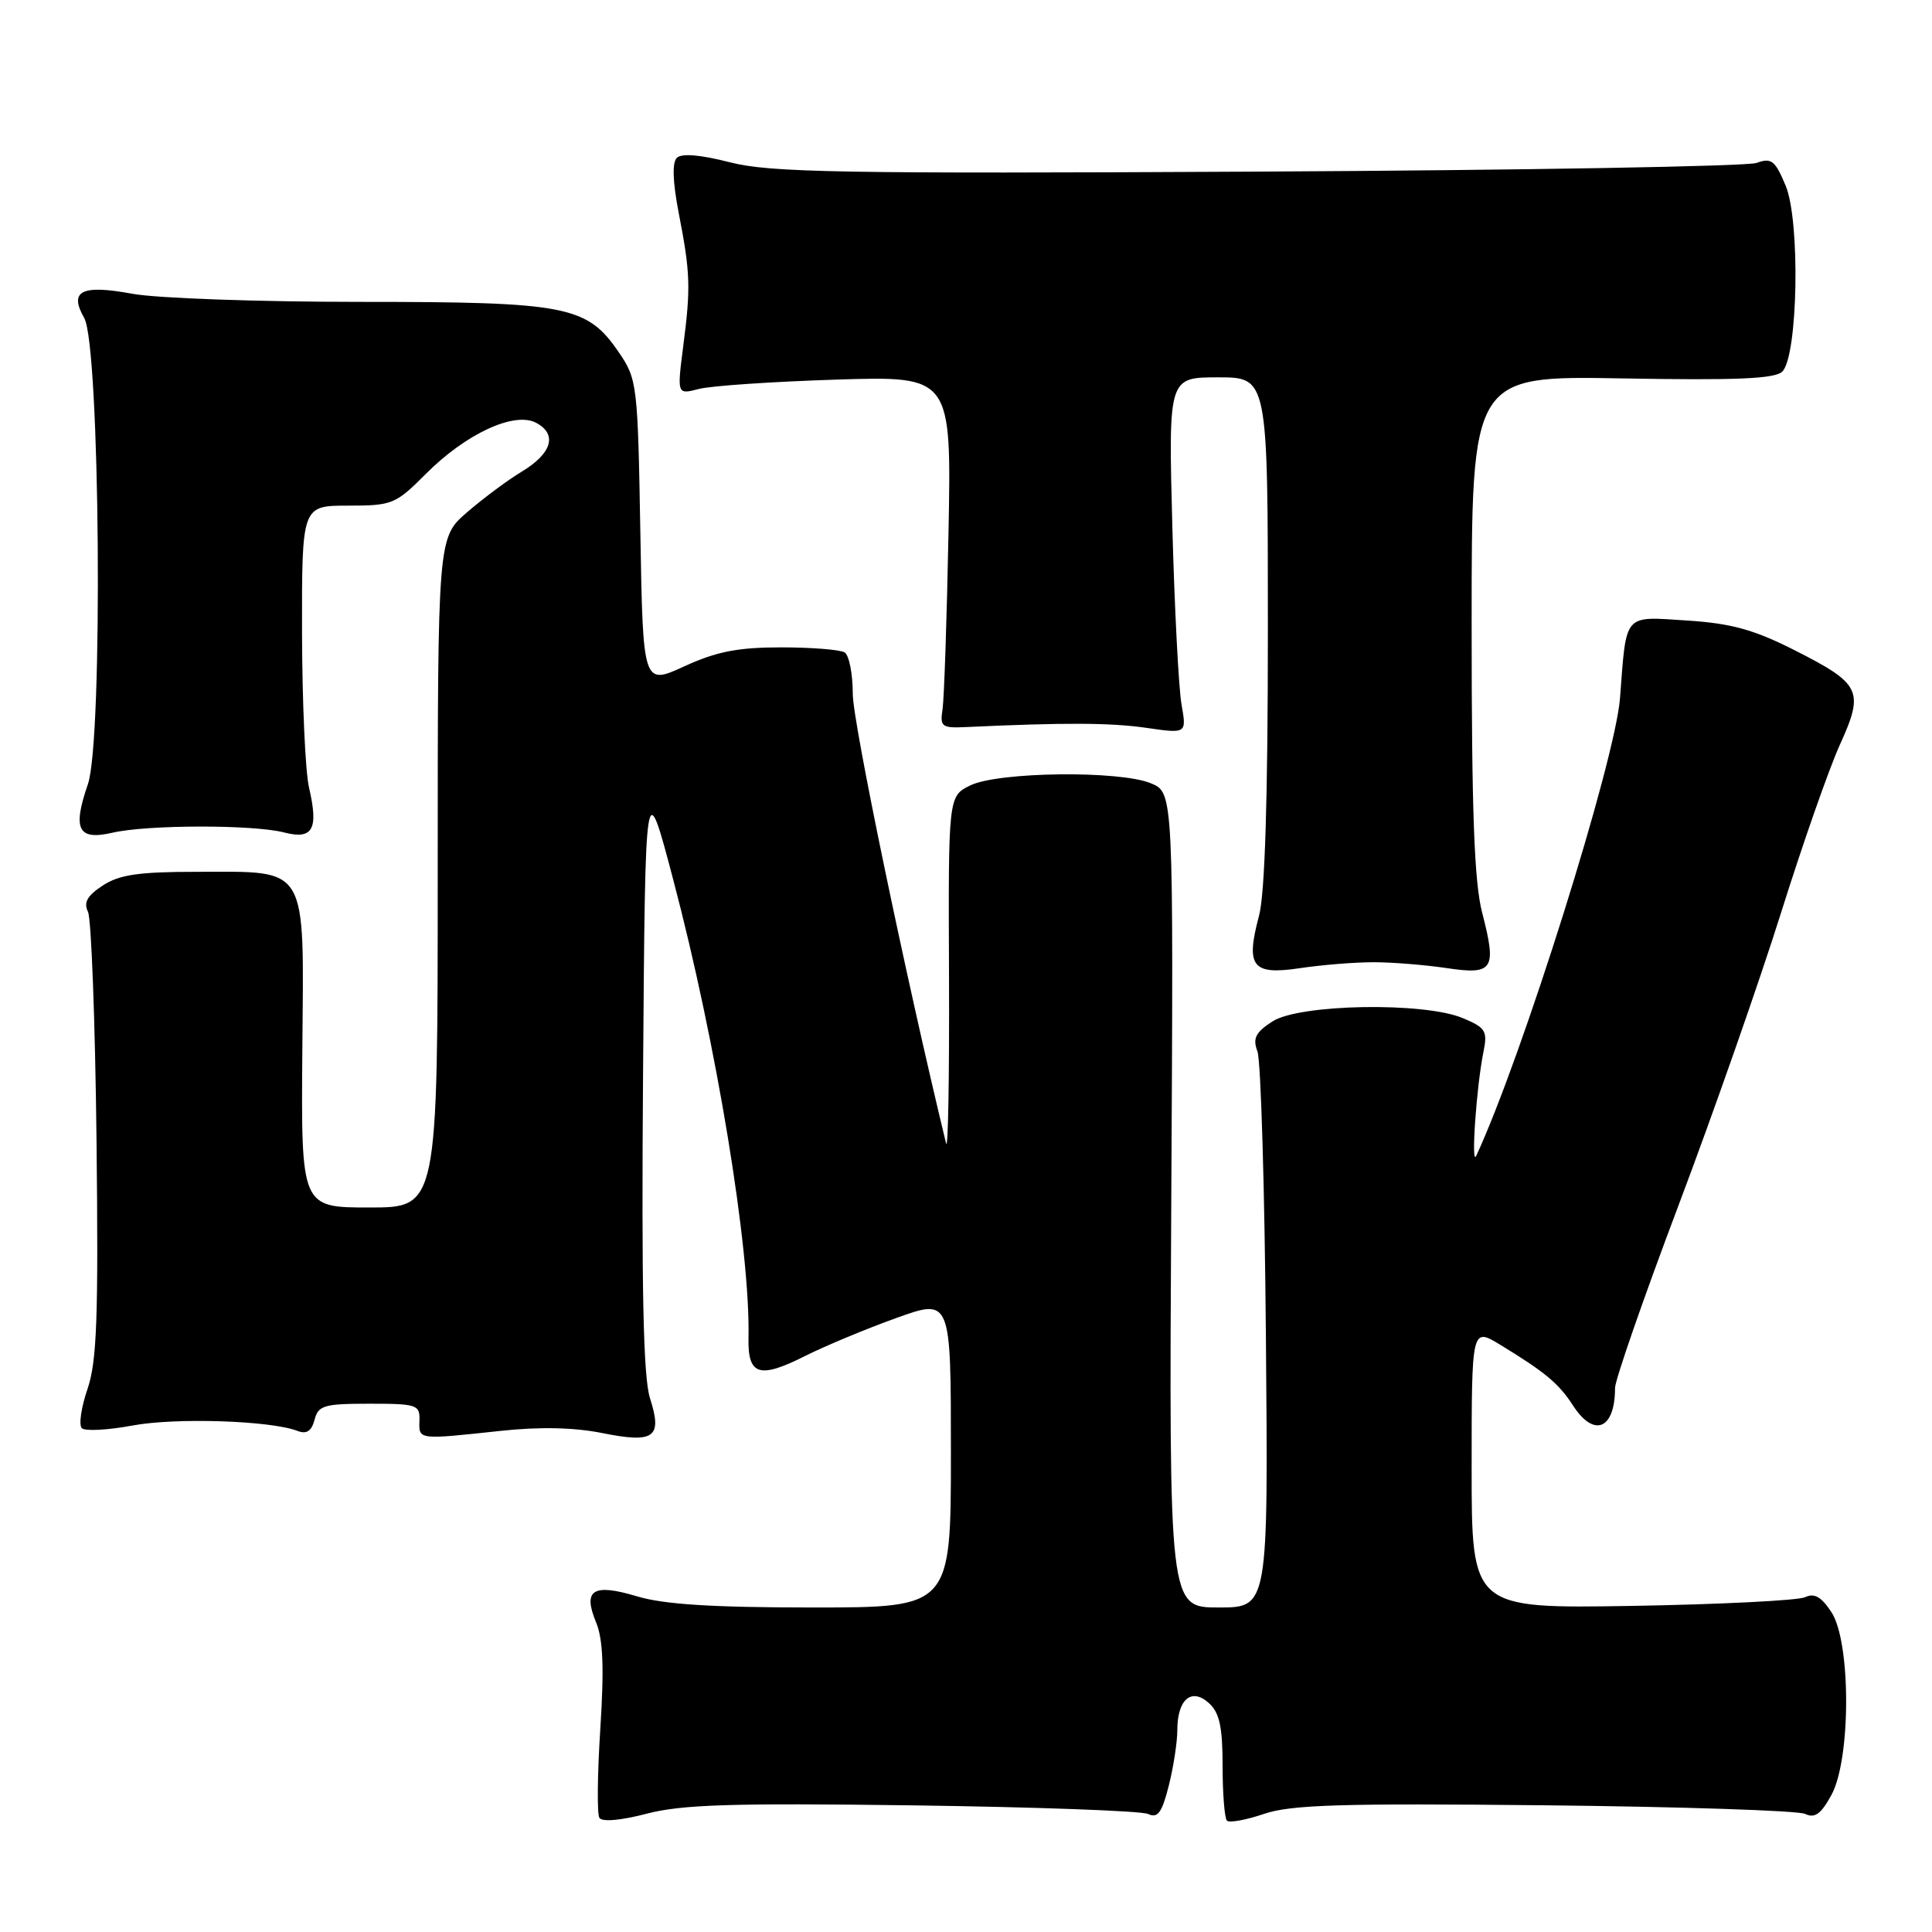 <?xml version="1.0" encoding="UTF-8" standalone="no"?>
<!DOCTYPE svg PUBLIC "-//W3C//DTD SVG 1.1//EN" "http://www.w3.org/Graphics/SVG/1.1/DTD/svg11.dtd" >
<svg xmlns="http://www.w3.org/2000/svg" xmlns:xlink="http://www.w3.org/1999/xlink" version="1.1" viewBox="0 0 256 256">
 <g >
 <path fill="currentColor"
d=" M 120.96 239.22 C 137.21 239.44 151.23 239.95 152.12 240.36 C 153.41 240.96 153.96 240.21 154.87 236.61 C 155.49 234.14 156.00 230.83 156.00 229.26 C 156.00 225.18 157.87 223.57 160.19 225.67 C 161.59 226.94 162.00 228.81 162.00 233.99 C 162.00 237.66 162.26 240.93 162.58 241.25 C 162.90 241.56 165.11 241.16 167.49 240.35 C 171.04 239.14 177.68 238.93 204.66 239.21 C 222.72 239.40 238.26 239.91 239.18 240.35 C 240.47 240.97 241.29 240.38 242.68 237.83 C 245.27 233.07 245.27 217.59 242.68 213.63 C 241.34 211.58 240.41 211.05 239.18 211.64 C 238.25 212.07 227.94 212.59 216.25 212.79 C 195.00 213.14 195.00 213.14 195.00 194.51 C 195.00 175.89 195.00 175.89 198.79 178.19 C 204.77 181.84 206.54 183.31 208.44 186.25 C 211.23 190.55 214.00 189.39 214.00 183.92 C 214.00 182.87 217.78 171.99 222.40 159.75 C 227.02 147.51 233.13 130.07 235.98 121.00 C 238.83 111.92 242.34 101.89 243.79 98.69 C 247.05 91.50 246.62 90.62 237.68 86.10 C 232.37 83.42 229.38 82.60 223.53 82.22 C 215.04 81.68 215.53 81.11 214.66 92.50 C 214.02 100.81 201.73 139.96 195.61 153.15 C 194.89 154.71 195.63 144.01 196.56 139.41 C 197.13 136.62 196.87 136.18 193.84 134.91 C 188.70 132.74 172.12 133.03 168.58 135.36 C 166.35 136.81 165.97 137.59 166.62 139.33 C 167.07 140.53 167.58 157.59 167.74 177.25 C 168.05 213.00 168.05 213.00 161.48 213.00 C 154.90 213.00 154.90 213.00 155.20 159.02 C 155.50 105.03 155.50 105.03 152.50 103.79 C 148.36 102.07 132.29 102.26 128.57 104.07 C 125.65 105.50 125.65 105.50 125.75 129.50 C 125.80 142.70 125.63 152.60 125.36 151.50 C 120.00 129.38 113.00 95.68 113.00 91.98 C 113.00 89.30 112.51 86.82 111.92 86.45 C 111.32 86.08 107.53 85.78 103.50 85.78 C 97.79 85.78 94.95 86.33 90.68 88.29 C 85.20 90.80 85.20 90.80 84.85 70.57 C 84.51 50.93 84.43 50.25 82.00 46.69 C 77.78 40.51 75.18 40.00 47.66 40.00 C 34.30 40.00 20.75 39.52 17.56 38.93 C 10.80 37.68 9.10 38.53 11.16 42.14 C 13.26 45.83 13.67 98.02 11.65 103.90 C 9.58 109.90 10.33 111.39 14.89 110.34 C 19.49 109.27 33.54 109.25 37.62 110.30 C 41.46 111.29 42.23 109.90 40.95 104.37 C 40.45 102.24 40.04 92.96 40.02 83.75 C 40.00 67.00 40.00 67.00 46.12 67.00 C 51.96 67.00 52.42 66.81 56.37 62.85 C 61.70 57.48 68.16 54.48 71.05 56.03 C 73.88 57.54 73.14 60.08 69.14 62.49 C 67.31 63.59 64.05 66.01 61.90 67.87 C 58.00 71.23 58.00 71.23 58.00 115.62 C 58.00 160.00 58.00 160.00 48.95 160.00 C 39.90 160.00 39.90 160.00 40.06 139.28 C 40.27 114.25 41.02 115.52 26.01 115.52 C 18.39 115.52 15.80 115.90 13.61 117.34 C 11.56 118.68 11.05 119.59 11.66 120.82 C 12.10 121.75 12.61 135.36 12.79 151.08 C 13.05 174.65 12.84 180.42 11.59 184.06 C 10.76 186.49 10.42 188.82 10.84 189.24 C 11.26 189.66 14.28 189.50 17.55 188.89 C 23.26 187.82 35.84 188.23 39.41 189.60 C 40.62 190.07 41.28 189.64 41.68 188.13 C 42.17 186.22 42.94 186.00 48.95 186.00 C 55.26 186.00 55.65 186.13 55.58 188.25 C 55.49 190.80 55.36 190.78 66.32 189.60 C 71.48 189.04 76.05 189.14 79.76 189.88 C 86.71 191.28 87.80 190.49 86.13 185.28 C 85.24 182.51 84.99 170.92 85.21 142.00 C 85.50 102.50 85.50 102.50 89.19 116.50 C 94.95 138.32 99.44 165.60 99.18 177.30 C 99.08 182.24 100.61 182.73 106.65 179.69 C 109.32 178.35 114.76 176.08 118.75 174.65 C 126.00 172.04 126.00 172.04 126.00 192.52 C 126.00 213.00 126.00 213.00 107.66 213.00 C 94.40 213.00 87.96 212.59 84.43 211.53 C 78.58 209.77 77.19 210.64 78.98 214.96 C 79.91 217.20 80.06 220.99 79.55 228.98 C 79.16 235.00 79.10 240.35 79.42 240.87 C 79.77 241.44 82.27 241.22 85.71 240.32 C 90.34 239.11 97.03 238.90 120.96 239.22 Z  M 182.00 127.50 C 184.47 127.50 188.81 127.85 191.64 128.27 C 197.89 129.21 198.35 128.49 196.40 120.96 C 195.34 116.87 195.00 107.63 195.00 82.68 C 195.00 49.79 195.00 49.79 214.95 50.14 C 230.10 50.41 235.20 50.20 236.17 49.23 C 238.24 47.16 238.56 29.28 236.61 24.61 C 235.21 21.25 234.72 20.87 232.75 21.59 C 231.51 22.04 201.77 22.56 166.66 22.74 C 111.36 23.03 102.01 22.86 96.74 21.51 C 92.80 20.50 90.31 20.29 89.68 20.92 C 89.05 21.55 89.14 24.12 89.93 28.20 C 91.48 36.19 91.54 38.06 90.53 45.89 C 89.71 52.29 89.71 52.29 92.60 51.54 C 94.20 51.12 102.38 50.57 110.79 50.30 C 126.08 49.82 126.08 49.82 125.68 70.66 C 125.46 82.12 125.10 92.62 124.89 94.00 C 124.53 96.29 124.80 96.49 128.00 96.34 C 141.07 95.73 147.17 95.76 151.87 96.44 C 157.24 97.22 157.24 97.22 156.56 93.36 C 156.18 91.24 155.63 80.61 155.34 69.75 C 154.82 50.00 154.82 50.00 161.41 50.00 C 168.00 50.00 168.00 50.00 168.00 83.49 C 168.00 105.83 167.61 118.42 166.83 121.33 C 165.03 128.09 165.91 129.23 172.23 128.29 C 175.13 127.85 179.53 127.50 182.00 127.50 Z "/>
</g>
</svg>